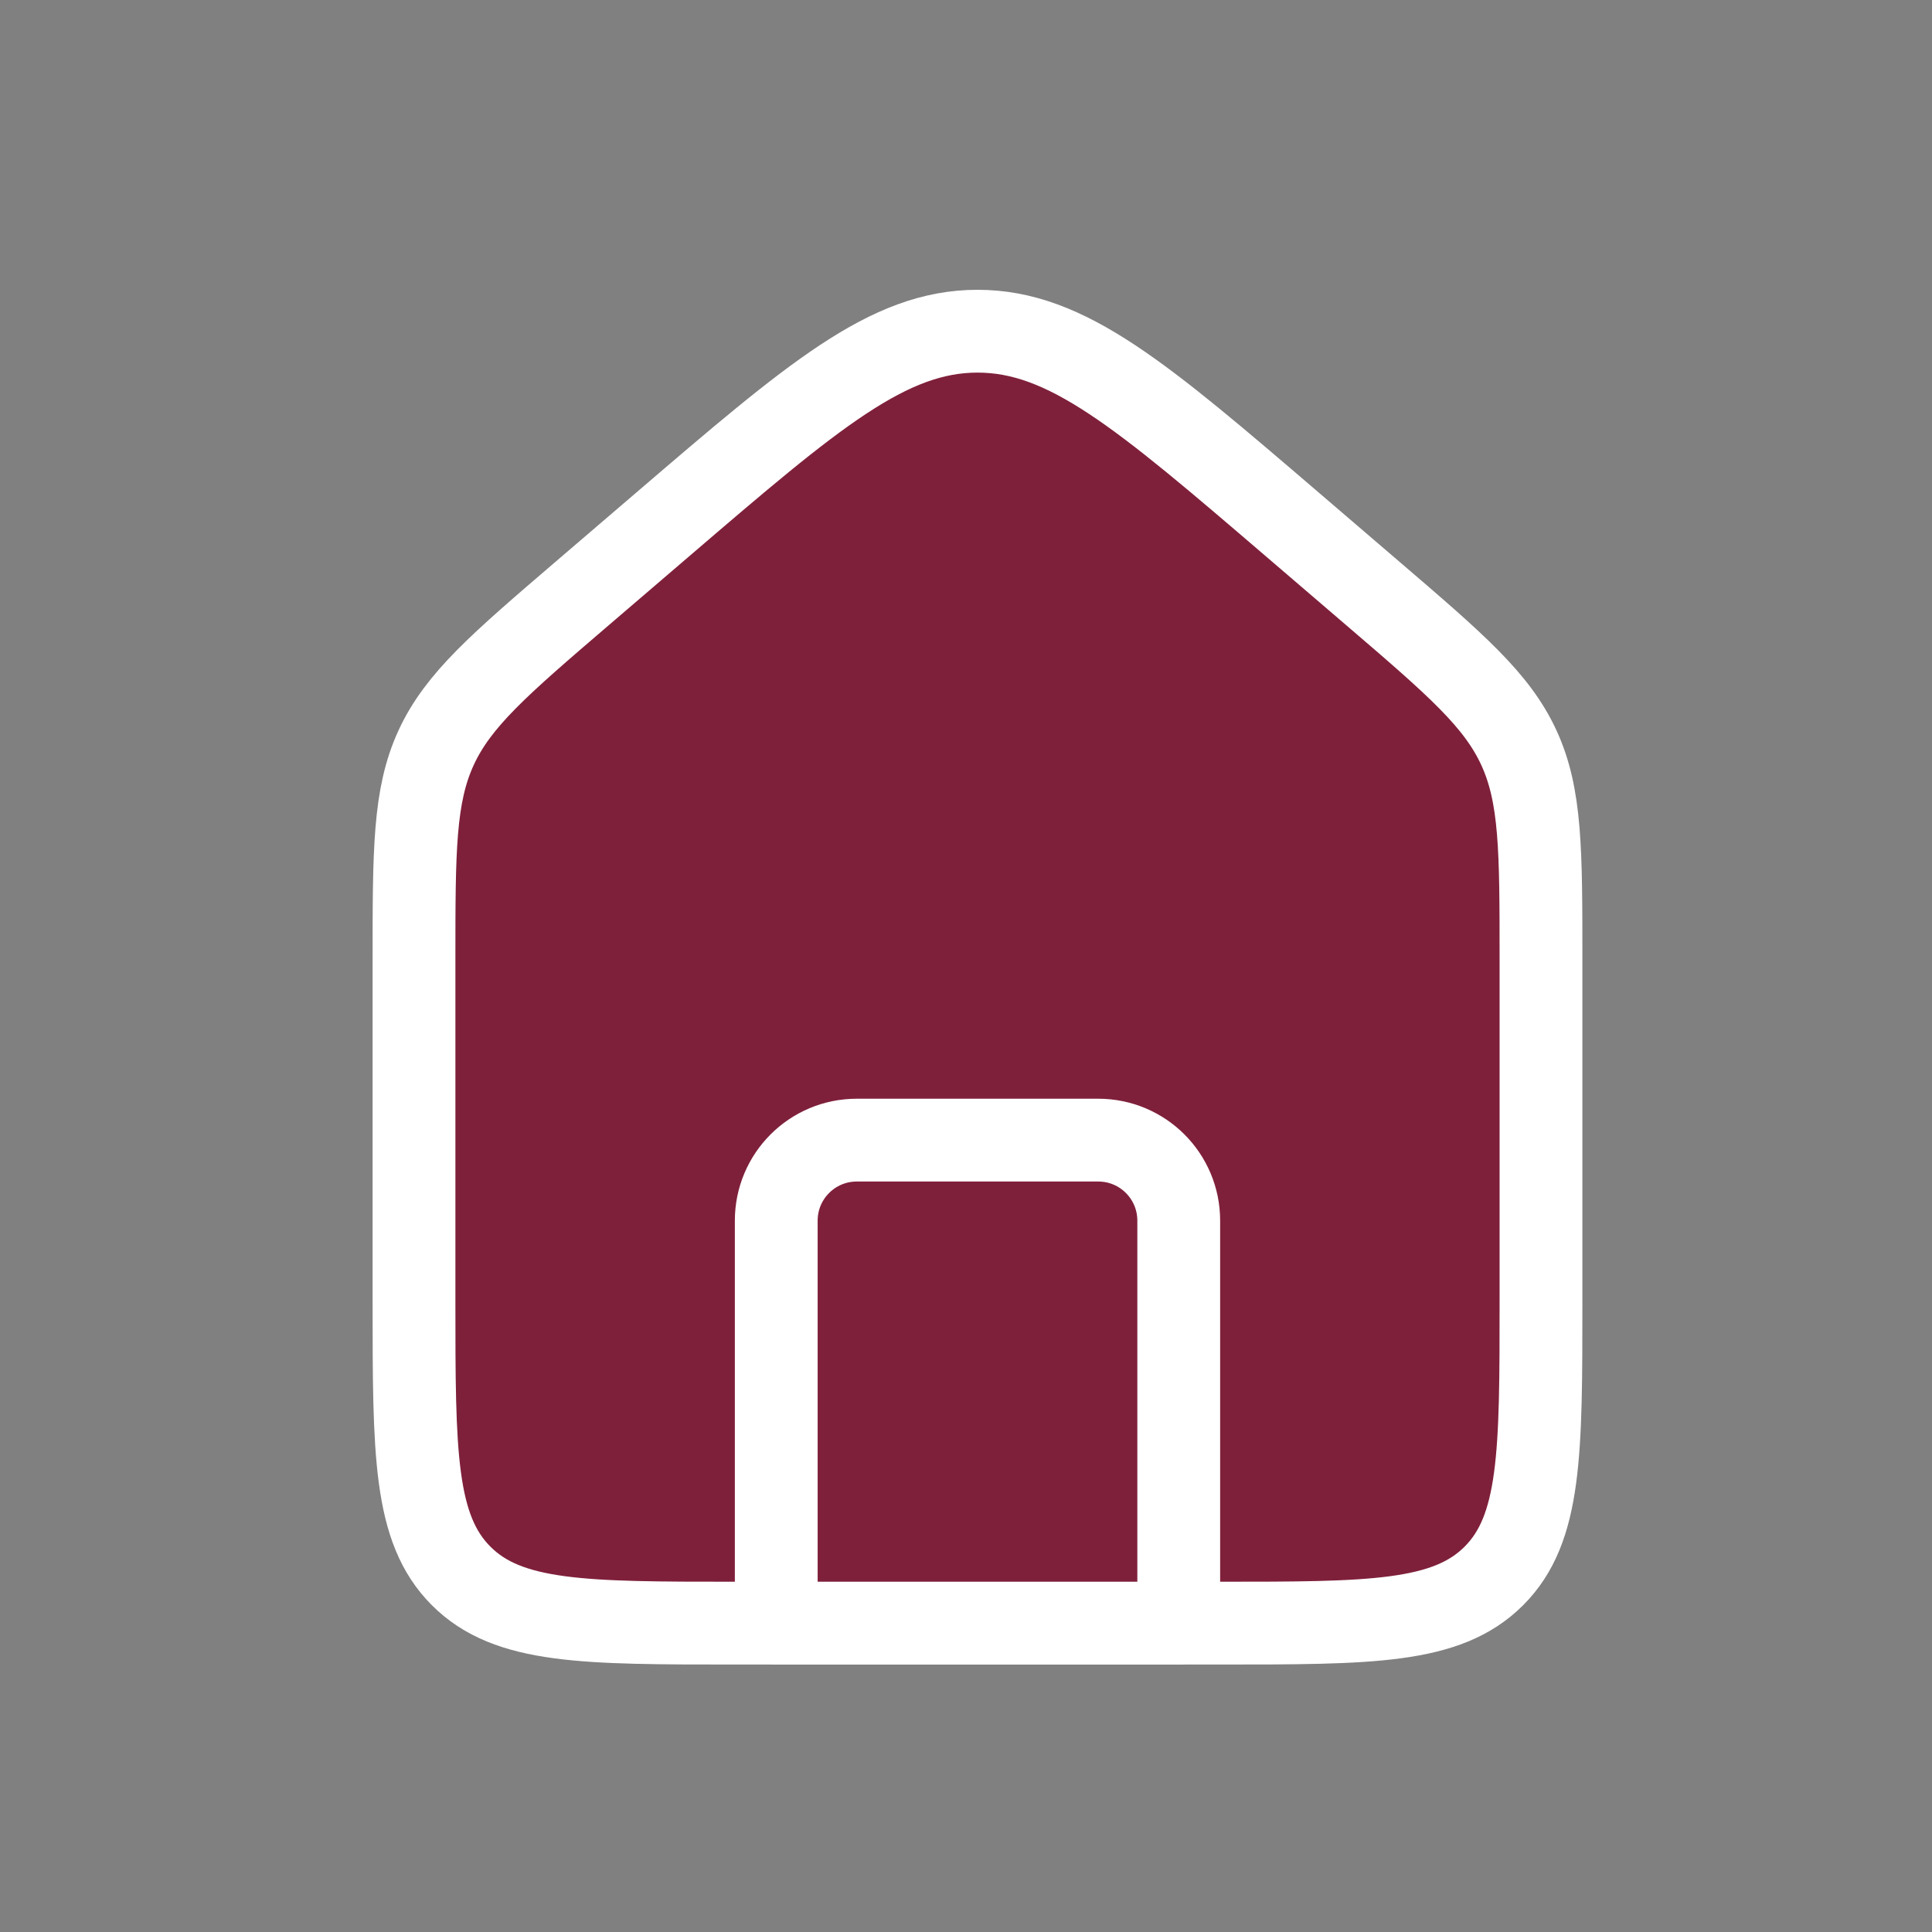 <svg width="70" height="70" viewBox="0 0 70 70" fill="none" xmlns="http://www.w3.org/2000/svg">
<rect x="0" y="0" width="70" height="70" fill="#808080" stroke="none"/>
<path d="M15 34.774C15 30.814 15 28.834 15.8 27.094C16.601 25.353 18.104 24.065 21.111 21.487L24.028 18.987C29.462 14.329 32.18 12 35.417 12C38.654 12 41.371 14.329 46.806 18.987L49.722 21.487C52.729 24.065 54.232 25.353 55.033 27.094C55.833 28.834 55.833 30.814 55.833 34.774V47.142C55.833 52.642 55.833 55.392 54.125 57.1C52.416 58.809 49.666 58.809 44.167 58.809H26.667C21.167 58.809 18.417 58.809 16.709 57.1C15 55.392 15 52.642 15 47.142V34.774Z" fill="#7F203B" stroke="white" stroke-width="3"/>
<path d="M39.792 41.309H31.042C29.431 41.309 28.125 42.615 28.125 44.226V58.809H42.708V44.226C42.708 42.615 41.403 41.309 39.792 41.309Z" fill="#7F203B" stroke="white" stroke-width="3" stroke-linecap="round" stroke-linejoin="round"/>
</svg>
